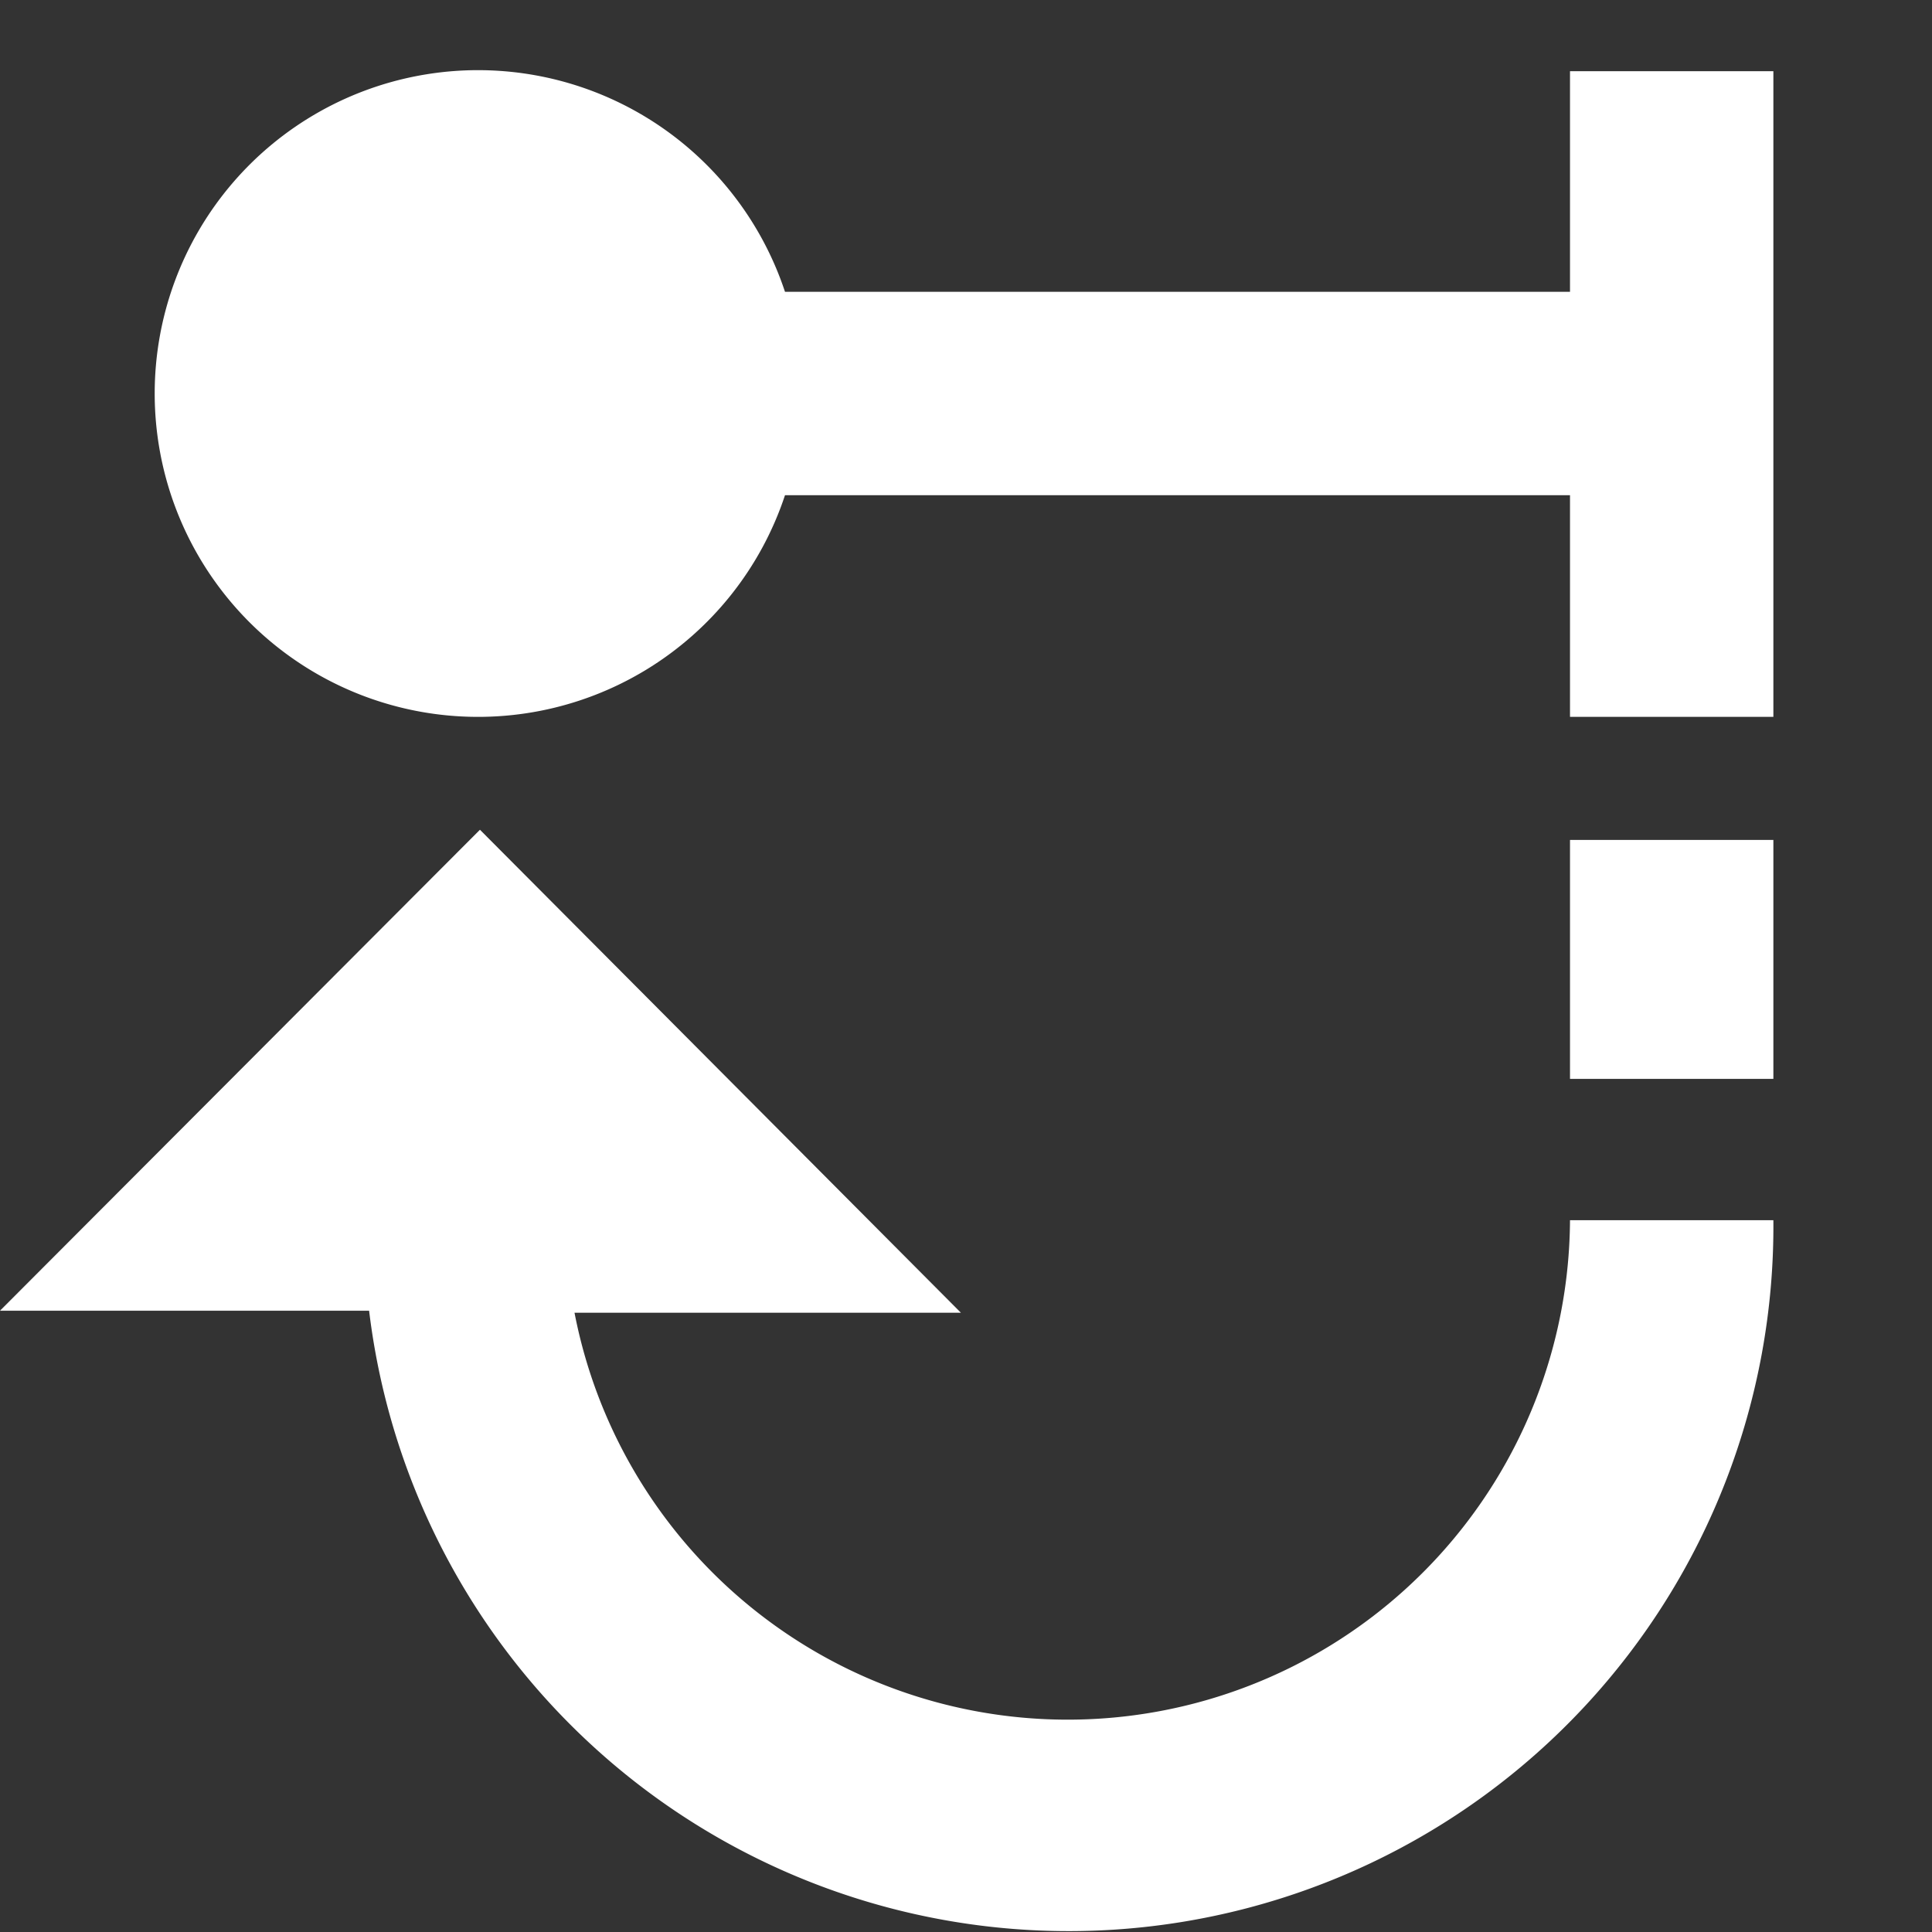 <svg xmlns="http://www.w3.org/2000/svg" viewBox="0 0 19 19"><rect x="0" y="0" width="19" height="19" style="fill:#333333;stroke:none;opacity:1;fill-opacity:1"/><style>*{fill:#fff}</style><path d="M15.44 12a4.94 4.94 0 01-9.79.91h3.8L4.72 8.16 0 12.89h3.63A6.93 6.93 0 0017.44 12zM15.44.7v2.17H7.72a3.18 3.18 0 100 2h7.72v2.18h2V.7zM15.44 8.26h2v2.35h-2z"/></svg>